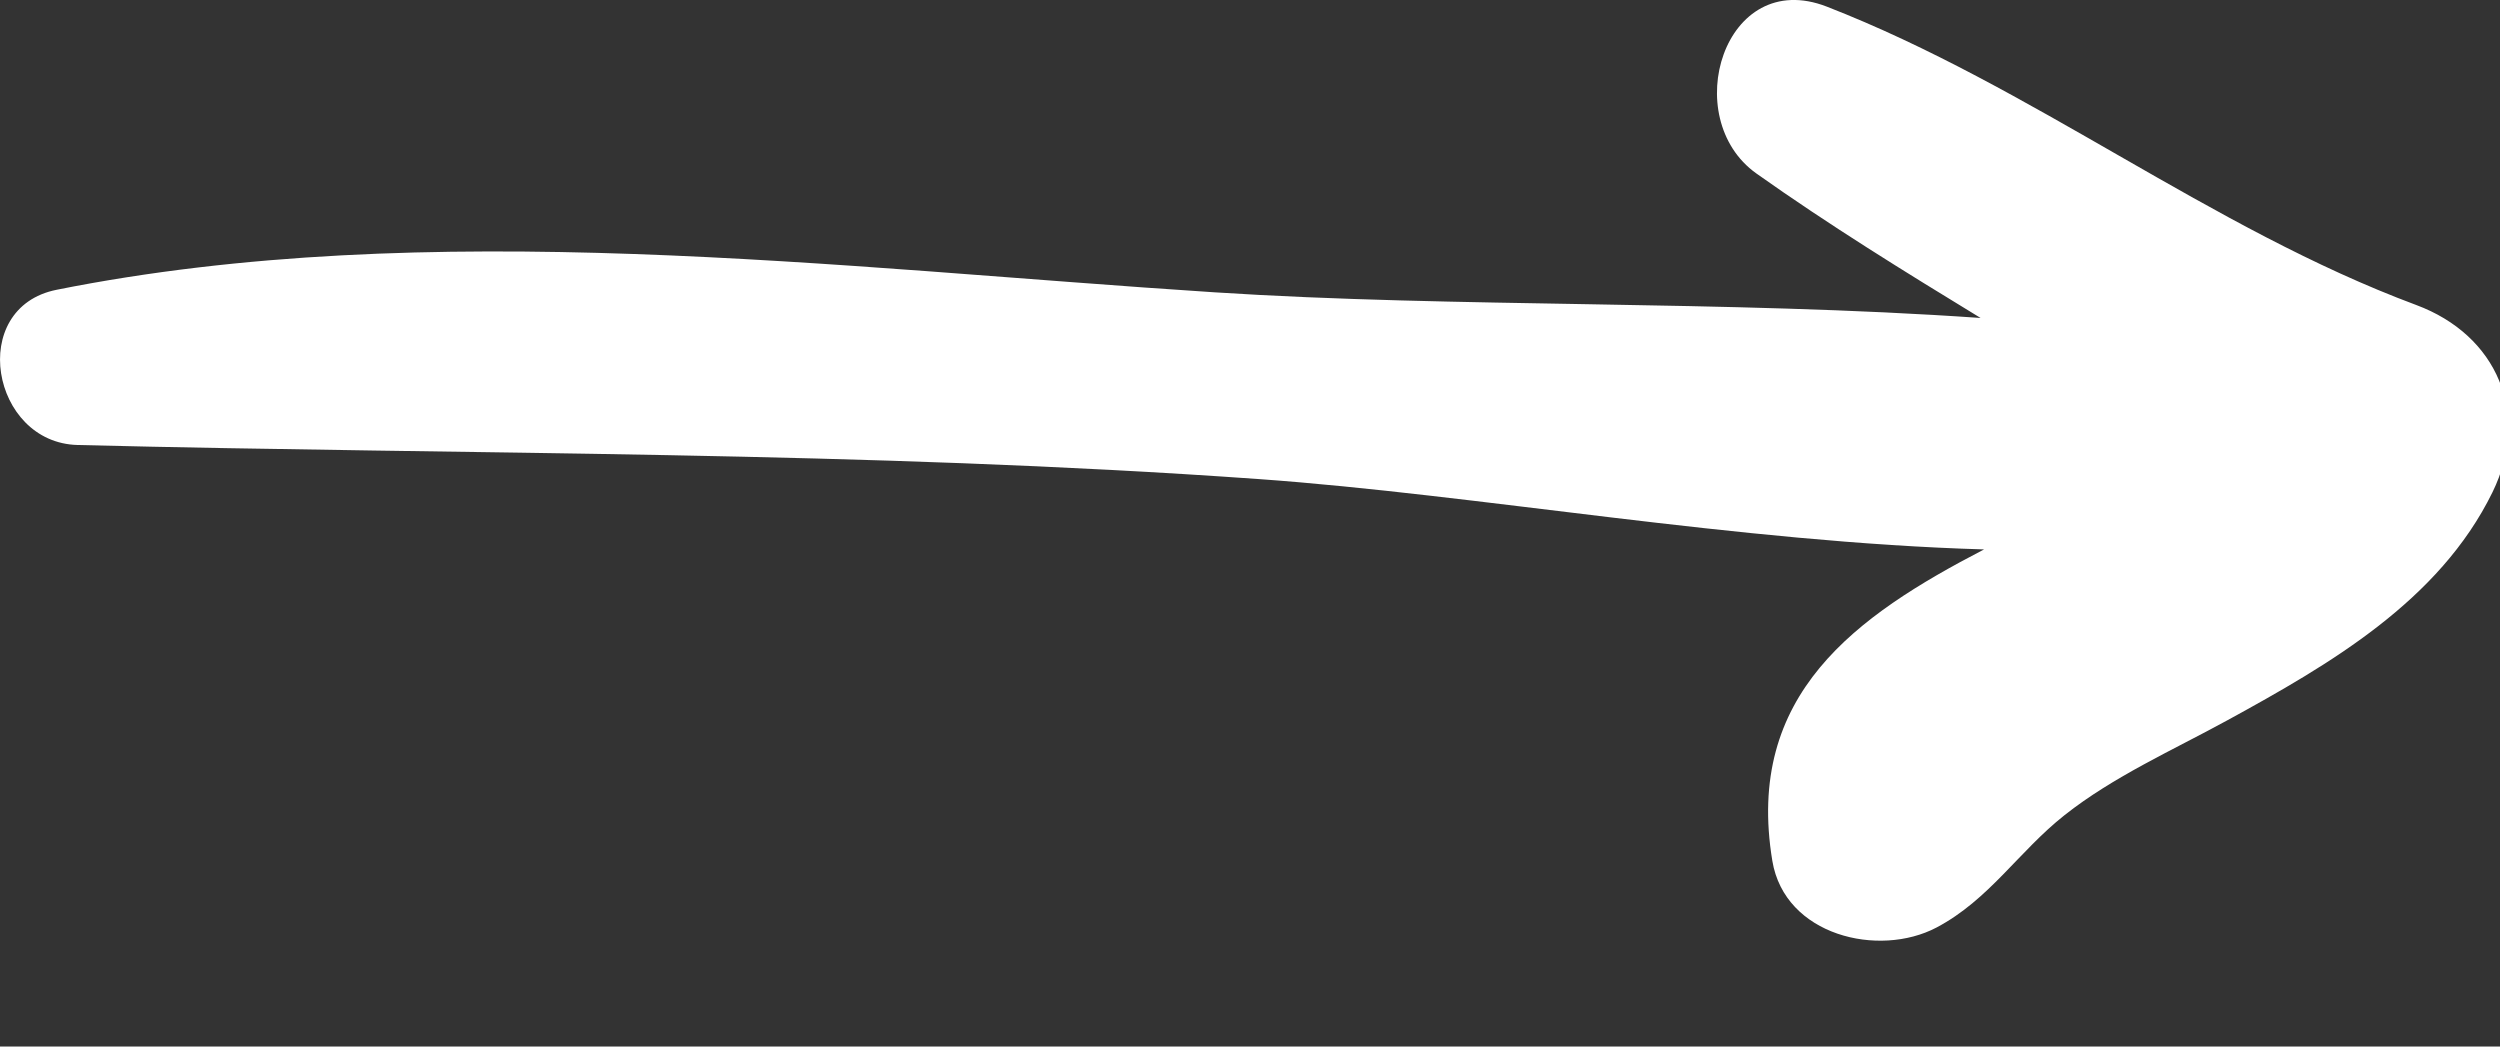 <?xml version="1.0" encoding="UTF-8"?>
<svg width="43px" height="18px" viewBox="0 0 43 18" version="1.1" xmlns="http://www.w3.org/2000/svg" xmlns:xlink="http://www.w3.org/1999/xlink">
  <rect x="0" y="0" width="43" height="18" fill="#333333" stroke="none"/>
  <g id="Page-1" stroke="none" stroke-width="1" fill="none" fill-rule="evenodd">
    <g id="ic_tut_arrow_03" fill="#FFFFFF">
      <path d="M41.559,5.246 C38.018,3.928 34.955,1.488 31.421,0.114 C29.652,-0.574 28.865,2.028 30.21,2.984 C31.455,3.867 32.757,4.671 34.066,5.469 C29.665,5.161 25.038,5.297 20.892,5.028 C14.427,4.61 7.374,3.704 0.975,4.984 C-0.568,5.292 -0.152,7.617 1.336,7.654 C8.132,7.824 14.85,7.755 21.65,8.24 C25.403,8.508 29.903,9.328 34.126,9.45 C31.917,10.596 30.011,11.946 30.484,14.806 C30.697,16.094 32.315,16.476 33.307,15.954 C34.214,15.476 34.72,14.645 35.511,14.02 C36.353,13.355 37.372,12.903 38.309,12.39 C40.07,11.427 41.954,10.337 42.87,8.468 C43.532,7.116 42.949,5.763 41.559,5.246" id="Fill-1"></path>
    </g>
  </g>
</svg>
